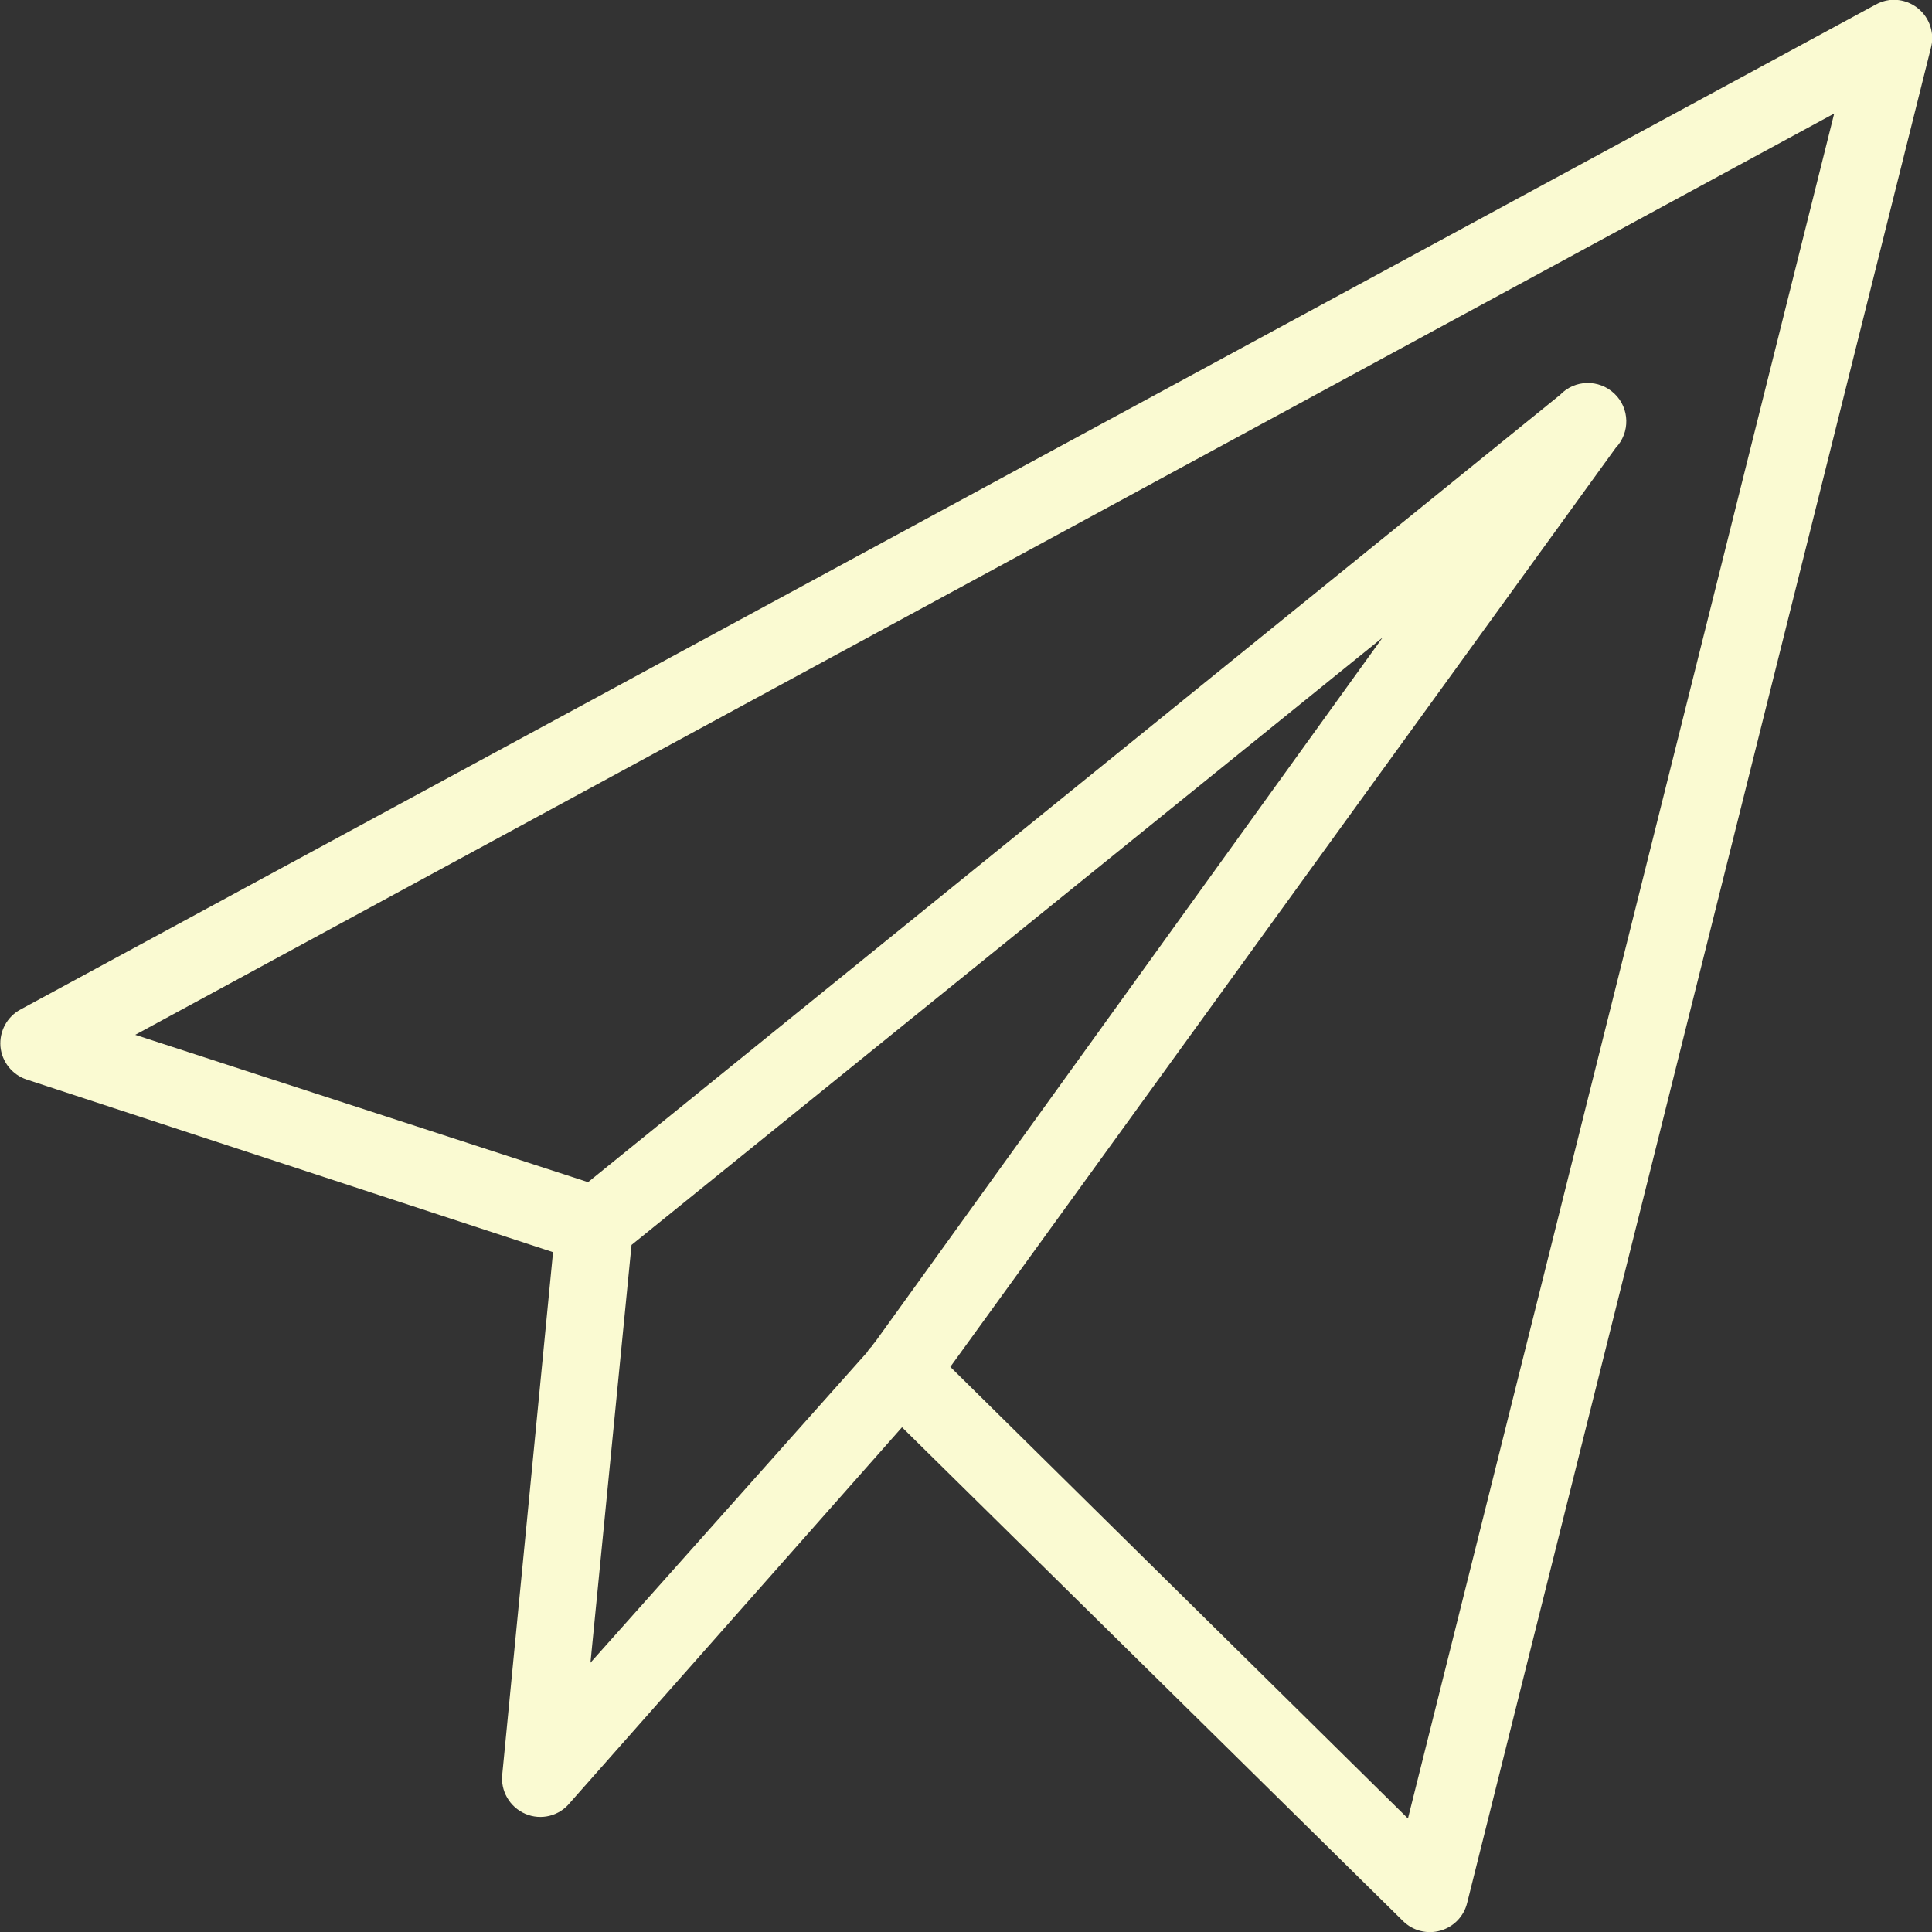 <?xml version="1.0" encoding="UTF-8"?>
<svg xmlns="http://www.w3.org/2000/svg" xmlns:xlink="http://www.w3.org/1999/xlink" width="100pt" height="100pt" viewBox="0 0 100 100" version="1.1">
<rect x="0" y="0" width="100" height="100" fill="#333333" stroke="none"/>
<g id="surface1">
<path style=" stroke:none;fill-rule:nonzero;fill:#FAFAD2;fill-opacity:1;" d="M 97.812 0 C 97.547 0.031 97.297 0.117 97.062 0.25 L 1.062 52.25 C 0.367 52.625 -0.039 53.375 0.023 54.164 C 0.094 54.953 0.625 55.625 1.375 55.875 L 28.625 64.812 L 26 91.812 C 25.891 92.688 26.375 93.531 27.188 93.883 C 28 94.234 28.945 94 29.5 93.312 L 46.688 73.875 L 72.625 99.438 C 73.133 99.938 73.867 100.125 74.555 99.93 C 75.242 99.734 75.766 99.195 75.938 98.5 L 99.938 2.5 C 100.117 1.867 99.961 1.188 99.539 0.688 C 99.109 0.188 98.469 -0.07 97.812 0 Z M 94.938 5.875 L 72.875 94.125 L 49.188 70.75 L 83.625 23.188 C 84.383 22.391 84.359 21.133 83.562 20.375 C 82.766 19.617 81.508 19.641 80.75 20.438 L 30.438 61.188 L 7 53.562 Z M 71.562 33 L 45.312 69.438 C 45.242 69.516 45.18 69.602 45.125 69.688 L 45 69.812 C 44.953 69.875 44.914 69.938 44.875 70 L 30.562 86.062 L 32.688 64.438 Z "/>
</g>
</svg>
